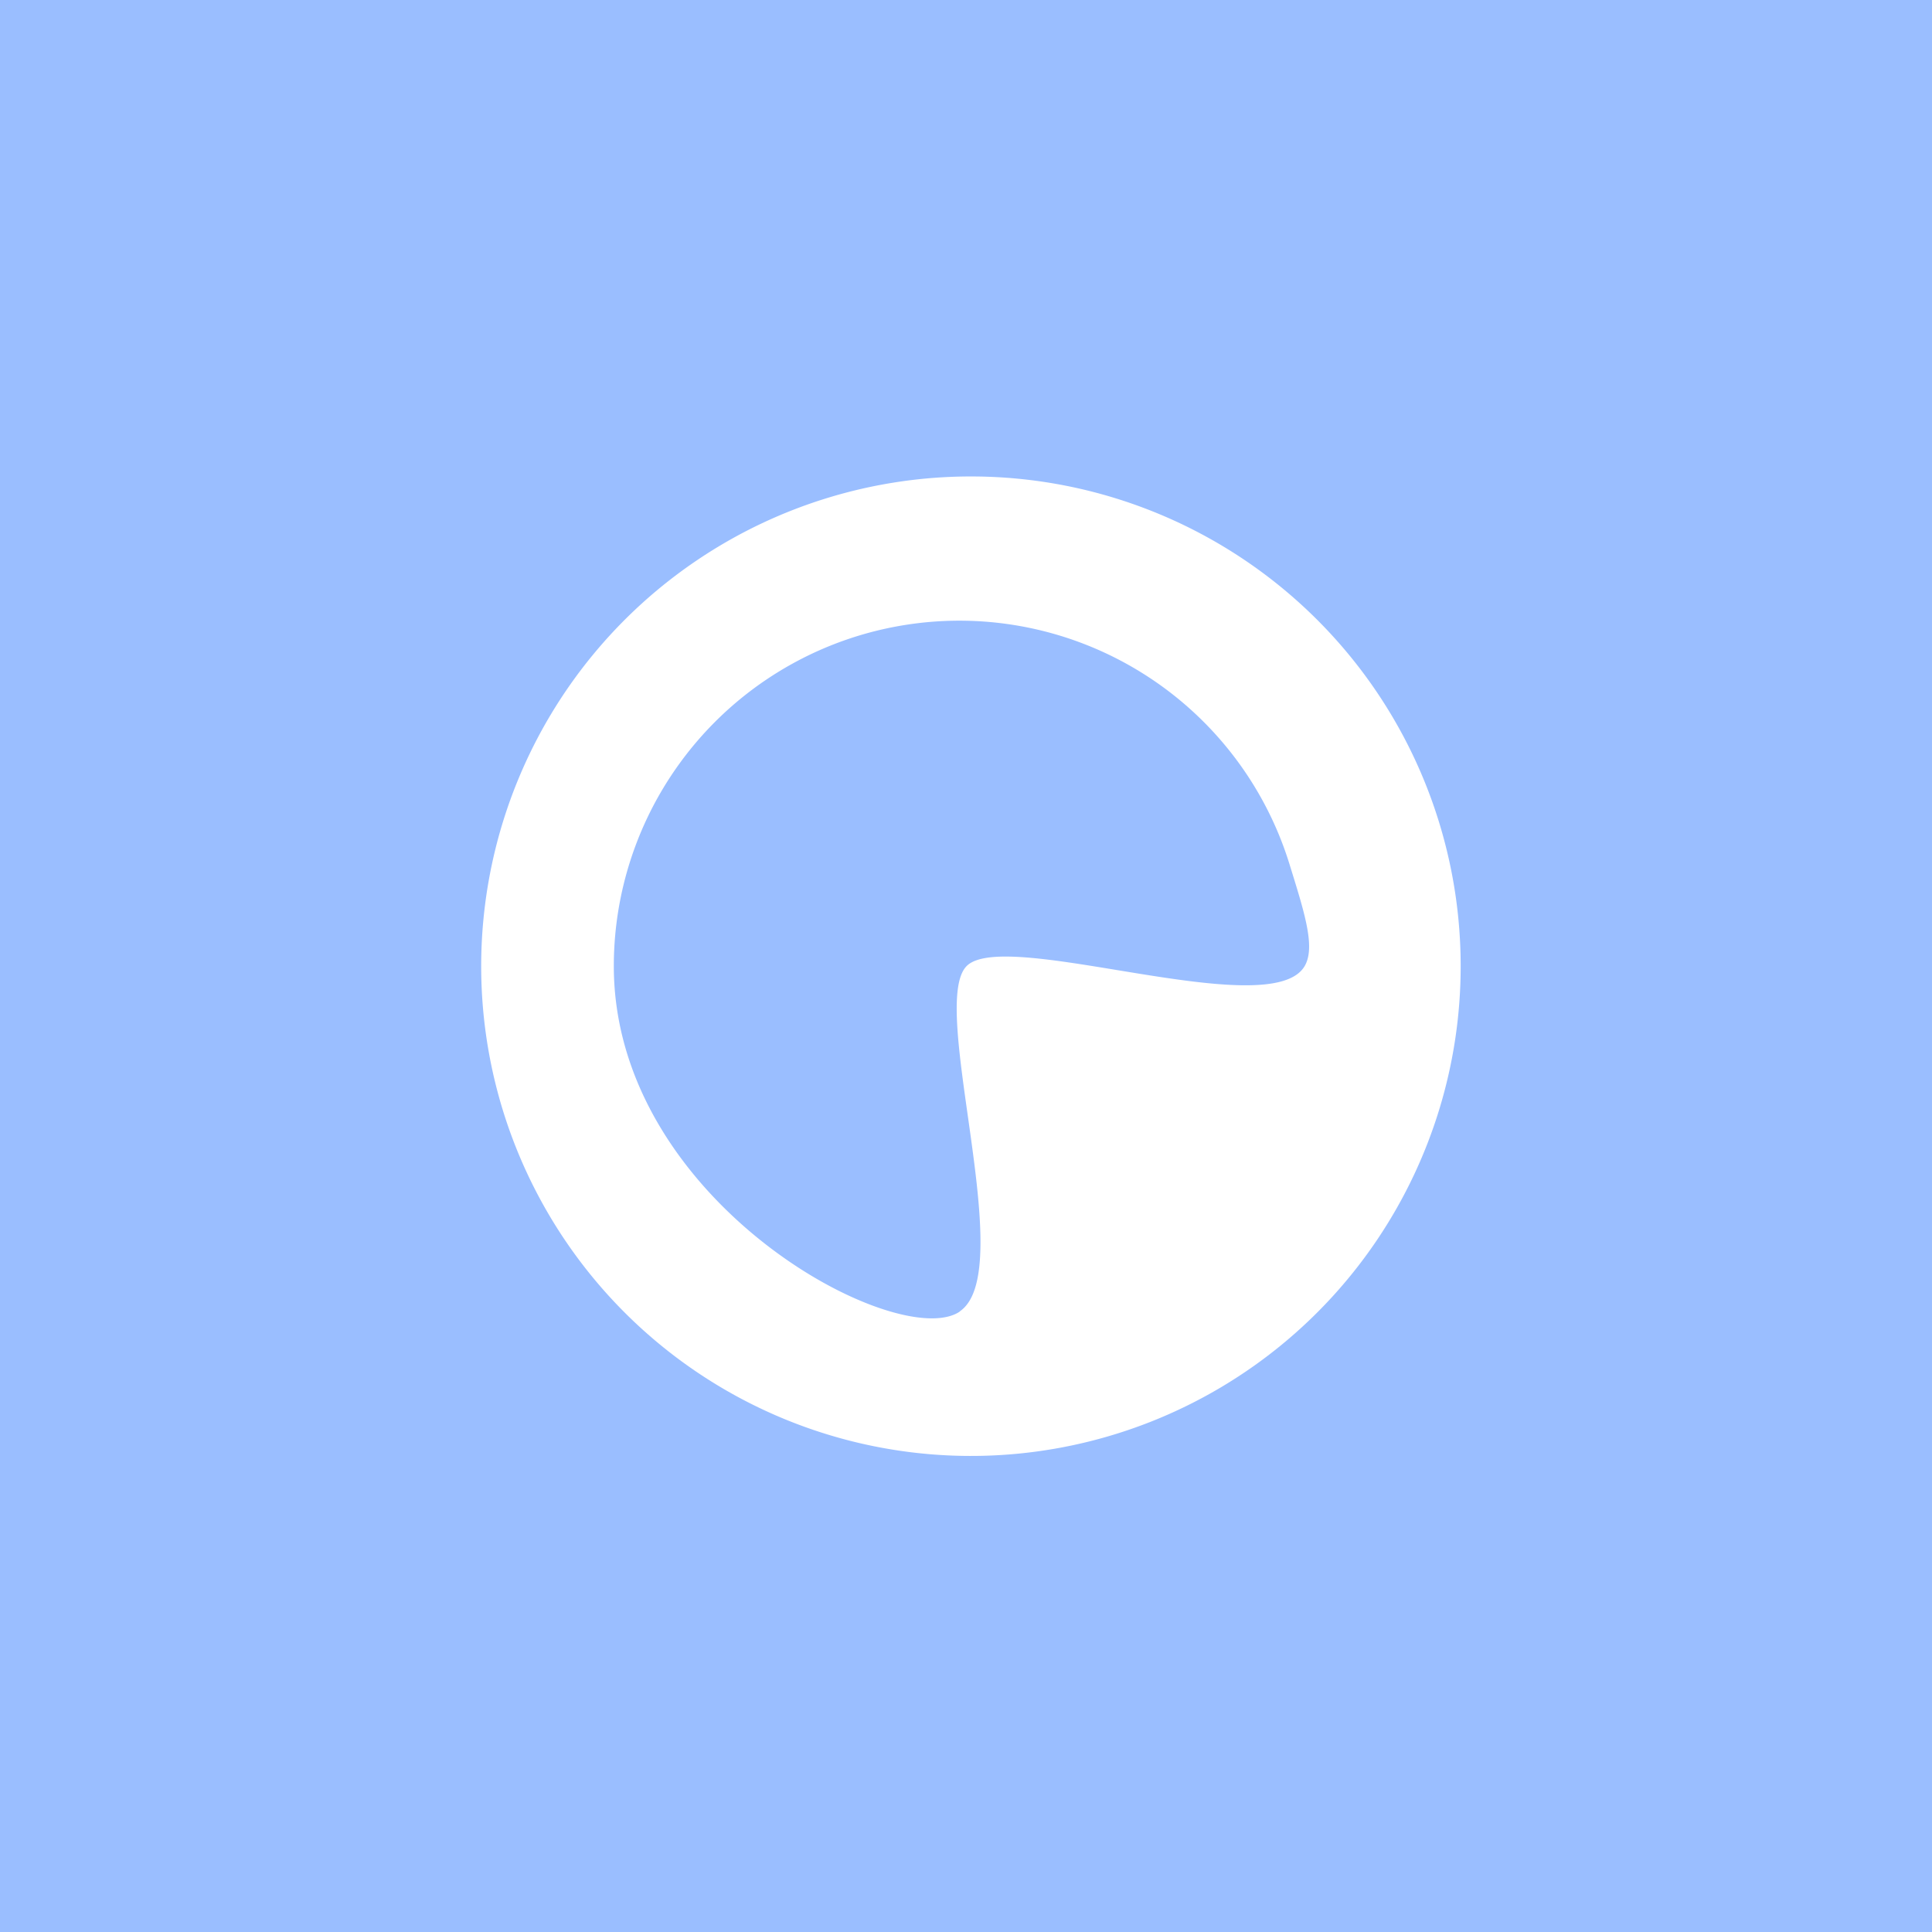 <svg xmlns="http://www.w3.org/2000/svg" viewBox="0 0 192 192">
  <rect width="100%" height="100%" style="fill:#9abeff" />
  <path
    d="M96.5 47.35A48.67 48.67 0 1 0 145.16 96 48.66 48.66 0 0 0 96.5 47.35Zm-1.13 83C89.28 134.42 61 119.49 61 96a34.34 34.34 0 0 1 67.12-10.21c1.5 4.85 2.64 8.31 1.54 10.21-3.38 5.83-29.72-3.86-33.59 0s5.23 30.35-.7 34.33Z"
    style="fill:#fff" />
</svg>
